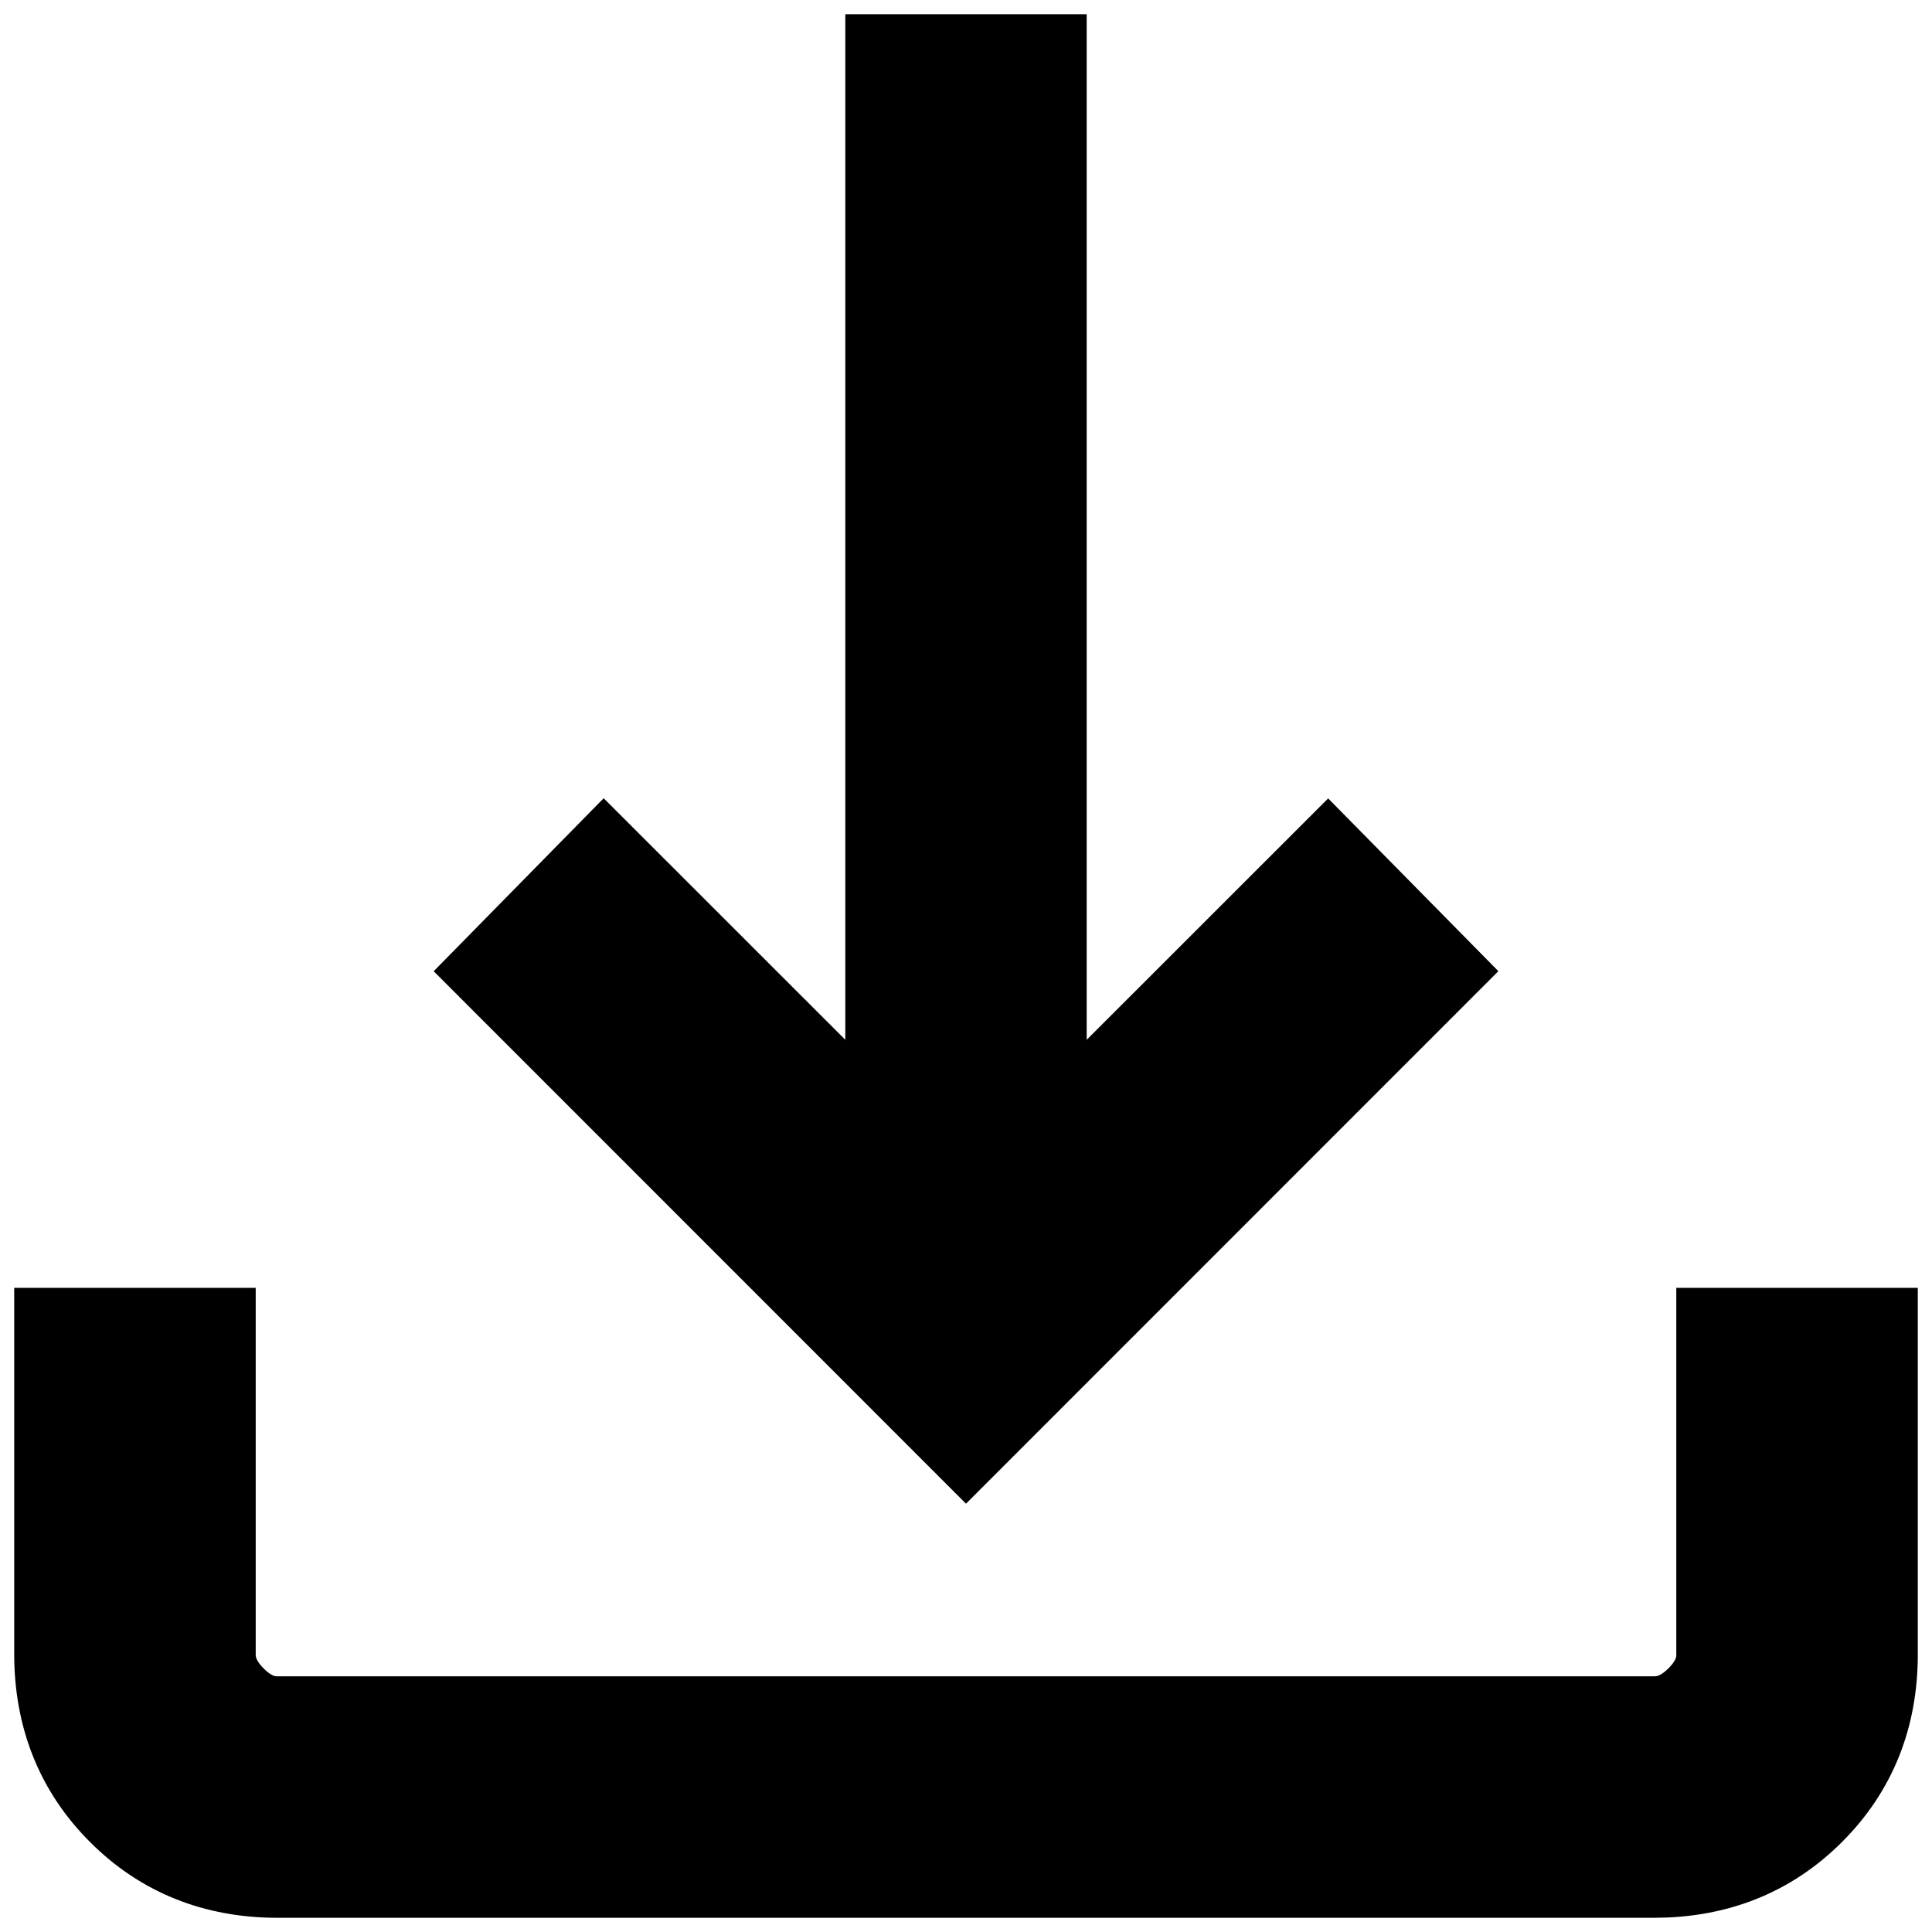 <svg width="17" height="17" viewBox="0 0 17 17" fill="none" xmlns="http://www.w3.org/2000/svg">
<path d="M8.5 12.524L4.52 8.543L5.315 7.734L7.938 10.356V0.625H9.062V10.356L11.684 7.735L12.48 8.543L8.5 12.524ZM2.442 16.375C1.924 16.375 1.492 16.202 1.146 15.855C0.799 15.509 0.626 15.076 0.625 14.558V11.832H1.75V14.558C1.75 14.731 1.822 14.889 1.966 15.034C2.11 15.179 2.269 15.251 2.442 15.25H14.558C14.731 15.25 14.889 15.178 15.034 15.034C15.179 14.89 15.251 14.731 15.25 14.558V11.832H16.375V14.558C16.375 15.076 16.202 15.508 15.855 15.854C15.509 16.201 15.076 16.374 14.558 16.375H2.442Z" fill="black" stroke="black"/>
</svg>
